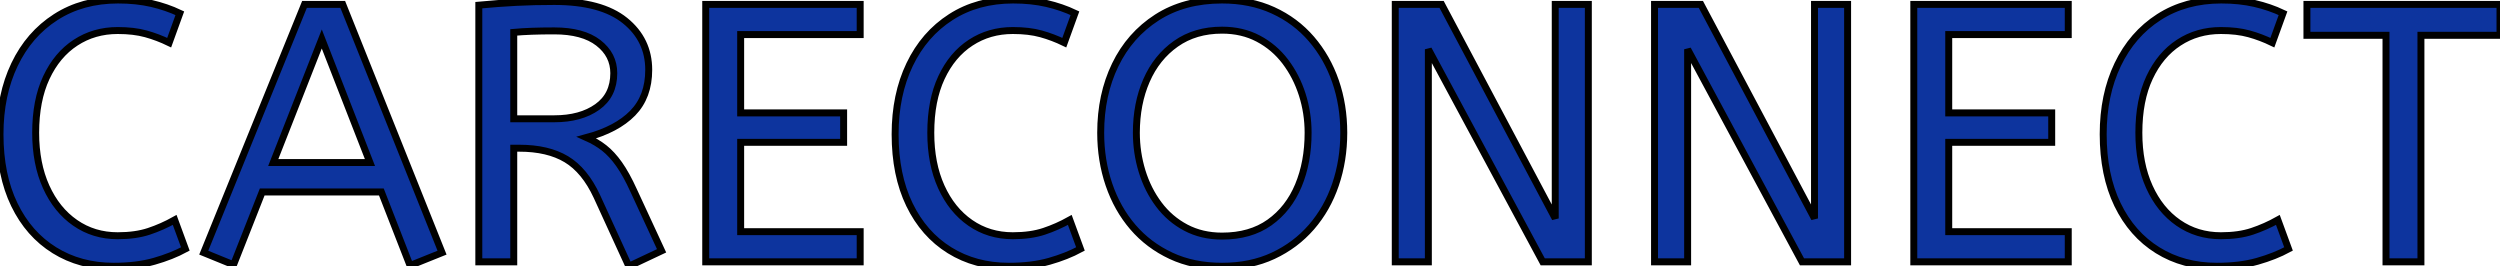 <svg width="339.9" height="36.201" viewBox="0 0 339.9 36.201" xmlns="http://www.w3.org/2000/svg"><g id="svgGroup" stroke-linecap="round" fill-rule="evenodd" font-size="9pt" stroke="#000" stroke-width="0.25mm" fill="#0d349e" style="stroke:#000;stroke-width:0.25mm;fill:#0d349e"><path d="M 194.2 35.6 L 189.7 35.6 L 189.7 0.6 L 196 0.6 L 211.45 29.7 L 211.45 0.6 L 215.95 0.6 L 215.95 35.6 L 209.75 35.6 L 194.2 6.7 L 194.2 35.6 Z M 229.45 35.6 L 224.95 35.6 L 224.95 0.6 L 231.25 0.6 L 246.7 29.7 L 246.7 0.6 L 251.2 0.6 L 251.2 35.6 L 245 35.6 L 229.45 6.7 L 229.45 35.6 Z M 116.95 35.6 L 95.95 35.6 L 95.95 0.6 L 116.95 0.6 L 116.95 4.7 L 100.7 4.7 L 100.7 15.35 L 114.7 15.35 L 114.7 19.35 L 100.7 19.35 L 100.7 31.5 L 116.95 31.5 L 116.95 35.6 Z M 281.2 35.6 L 260.2 35.6 L 260.2 0.6 L 281.2 0.6 L 281.2 4.7 L 264.95 4.7 L 264.95 15.35 L 278.95 15.35 L 278.95 19.35 L 264.95 19.35 L 264.95 31.5 L 281.2 31.5 L 281.2 35.6 Z M 89.95 34.1 L 85.5 36.2 L 81.15 26.7 Q 79.5 23.15 77 21.65 Q 74.5 20.15 70.6 20.15 L 69.85 20.15 L 69.85 35.6 L 65.1 35.6 L 65.1 0.7 Q 67.75 0.45 70.175 0.325 Q 72.6 0.2 75.35 0.2 Q 81.75 0.2 84.975 2.8 Q 88.2 5.4 88.2 9.5 Q 88.2 13.15 86.025 15.375 Q 83.85 17.6 79.75 18.7 Q 81.1 19.3 82.15 20.125 Q 83.2 20.95 84.175 22.325 Q 85.15 23.7 86.15 25.9 L 89.95 34.1 Z M 24.45 1.8 L 23 5.8 Q 21.45 5.05 19.825 4.6 Q 18.2 4.15 16 4.15 Q 12.8 4.15 10.275 5.8 Q 7.75 7.45 6.3 10.55 Q 4.85 13.65 4.85 18.05 Q 4.85 22.25 6.275 25.4 Q 7.7 28.55 10.225 30.3 Q 12.75 32.05 16 32.05 Q 18.45 32.05 20.25 31.45 Q 22.05 30.85 23.75 29.9 L 25.2 33.85 Q 23.35 34.85 20.975 35.525 Q 18.6 36.2 15.45 36.2 Q 10.9 36.2 7.4 34.025 Q 3.9 31.85 1.95 27.825 Q 0 23.8 0 18.25 Q 0 12.9 1.975 8.775 Q 3.95 4.65 7.575 2.325 Q 11.2 0 16.05 0 Q 18.55 0 20.6 0.475 Q 22.65 0.95 24.45 1.8 Z M 146.15 1.8 L 144.7 5.8 Q 143.15 5.05 141.525 4.6 Q 139.9 4.15 137.7 4.15 Q 134.5 4.15 131.975 5.8 Q 129.45 7.45 128 10.55 Q 126.55 13.65 126.55 18.05 Q 126.55 22.25 127.975 25.4 Q 129.4 28.55 131.925 30.3 Q 134.45 32.05 137.7 32.05 Q 140.15 32.05 141.95 31.45 Q 143.75 30.85 145.45 29.9 L 146.9 33.85 Q 145.05 34.85 142.675 35.525 Q 140.3 36.2 137.15 36.2 Q 132.6 36.2 129.1 34.025 Q 125.6 31.85 123.65 27.825 Q 121.7 23.8 121.7 18.25 Q 121.7 12.9 123.675 8.775 Q 125.65 4.65 129.275 2.325 Q 132.9 0 137.75 0 Q 140.25 0 142.3 0.475 Q 144.35 0.95 146.15 1.8 Z M 310.4 1.8 L 308.95 5.8 Q 307.4 5.05 305.775 4.6 Q 304.15 4.15 301.95 4.15 Q 298.75 4.15 296.225 5.8 Q 293.7 7.45 292.25 10.55 Q 290.8 13.65 290.8 18.05 Q 290.8 22.25 292.225 25.4 Q 293.65 28.55 296.175 30.3 Q 298.7 32.05 301.95 32.05 Q 304.4 32.05 306.2 31.45 Q 308 30.85 309.7 29.9 L 311.15 33.85 Q 309.3 34.85 306.925 35.525 Q 304.55 36.2 301.4 36.2 Q 296.85 36.2 293.35 34.025 Q 289.85 31.85 287.9 27.825 Q 285.95 23.8 285.95 18.25 Q 285.95 12.9 287.925 8.775 Q 289.9 4.65 293.525 2.325 Q 297.15 0 302 0 Q 304.5 0 306.55 0.475 Q 308.6 0.95 310.4 1.8 Z M 60.1 34.35 L 55.75 36.1 L 51.85 26.1 L 35.65 26.1 L 31.75 36 L 27.7 34.35 L 41.4 0.6 L 46.6 0.6 L 60.1 34.35 Z M 329.15 35.6 L 324.4 35.6 L 324.4 4.8 L 313.65 4.8 L 313.65 0.6 L 339.9 0.6 L 339.9 4.8 L 329.15 4.8 L 329.15 35.6 Z M 166.15 36.2 Q 162.25 36.2 159.2 34.775 Q 156.15 33.35 154.025 30.875 Q 151.9 28.4 150.775 25.1 Q 149.65 21.8 149.65 18.05 Q 149.65 12.9 151.625 8.825 Q 153.6 4.75 157.3 2.375 Q 161 0 166.15 0 Q 170 0 173.075 1.4 Q 176.15 2.8 178.3 5.3 Q 180.45 7.8 181.575 11.05 Q 182.7 14.3 182.7 18.05 Q 182.7 21.8 181.575 25.1 Q 180.45 28.4 178.3 30.875 Q 176.15 33.35 173.1 34.775 Q 170.05 36.2 166.15 36.2 Z M 166.15 32.1 Q 170 32.1 172.6 30.25 Q 175.2 28.4 176.525 25.225 Q 177.85 22.05 177.85 18.05 Q 177.85 15.35 177.05 12.85 Q 176.25 10.35 174.75 8.375 Q 173.25 6.4 171.075 5.25 Q 168.9 4.1 166.15 4.1 Q 162.5 4.1 159.875 5.95 Q 157.25 7.8 155.875 10.95 Q 154.5 14.1 154.5 18.05 Q 154.5 20.75 155.275 23.275 Q 156.05 25.8 157.55 27.8 Q 159.05 29.8 161.225 30.95 Q 163.4 32.1 166.15 32.1 Z M 43.75 5.3 L 37.15 22.1 L 50.3 22.1 L 43.75 5.3 Z M 69.85 4.4 L 69.85 16.15 L 75.35 16.15 Q 78.95 16.15 81.2 14.55 Q 83.45 12.95 83.45 9.95 Q 83.45 7.45 81.35 5.825 Q 79.25 4.2 75.35 4.2 Q 73.65 4.2 72.3 4.25 Q 70.95 4.3 69.85 4.4 Z" vector-effect="non-scaling-stroke"/></g></svg>
